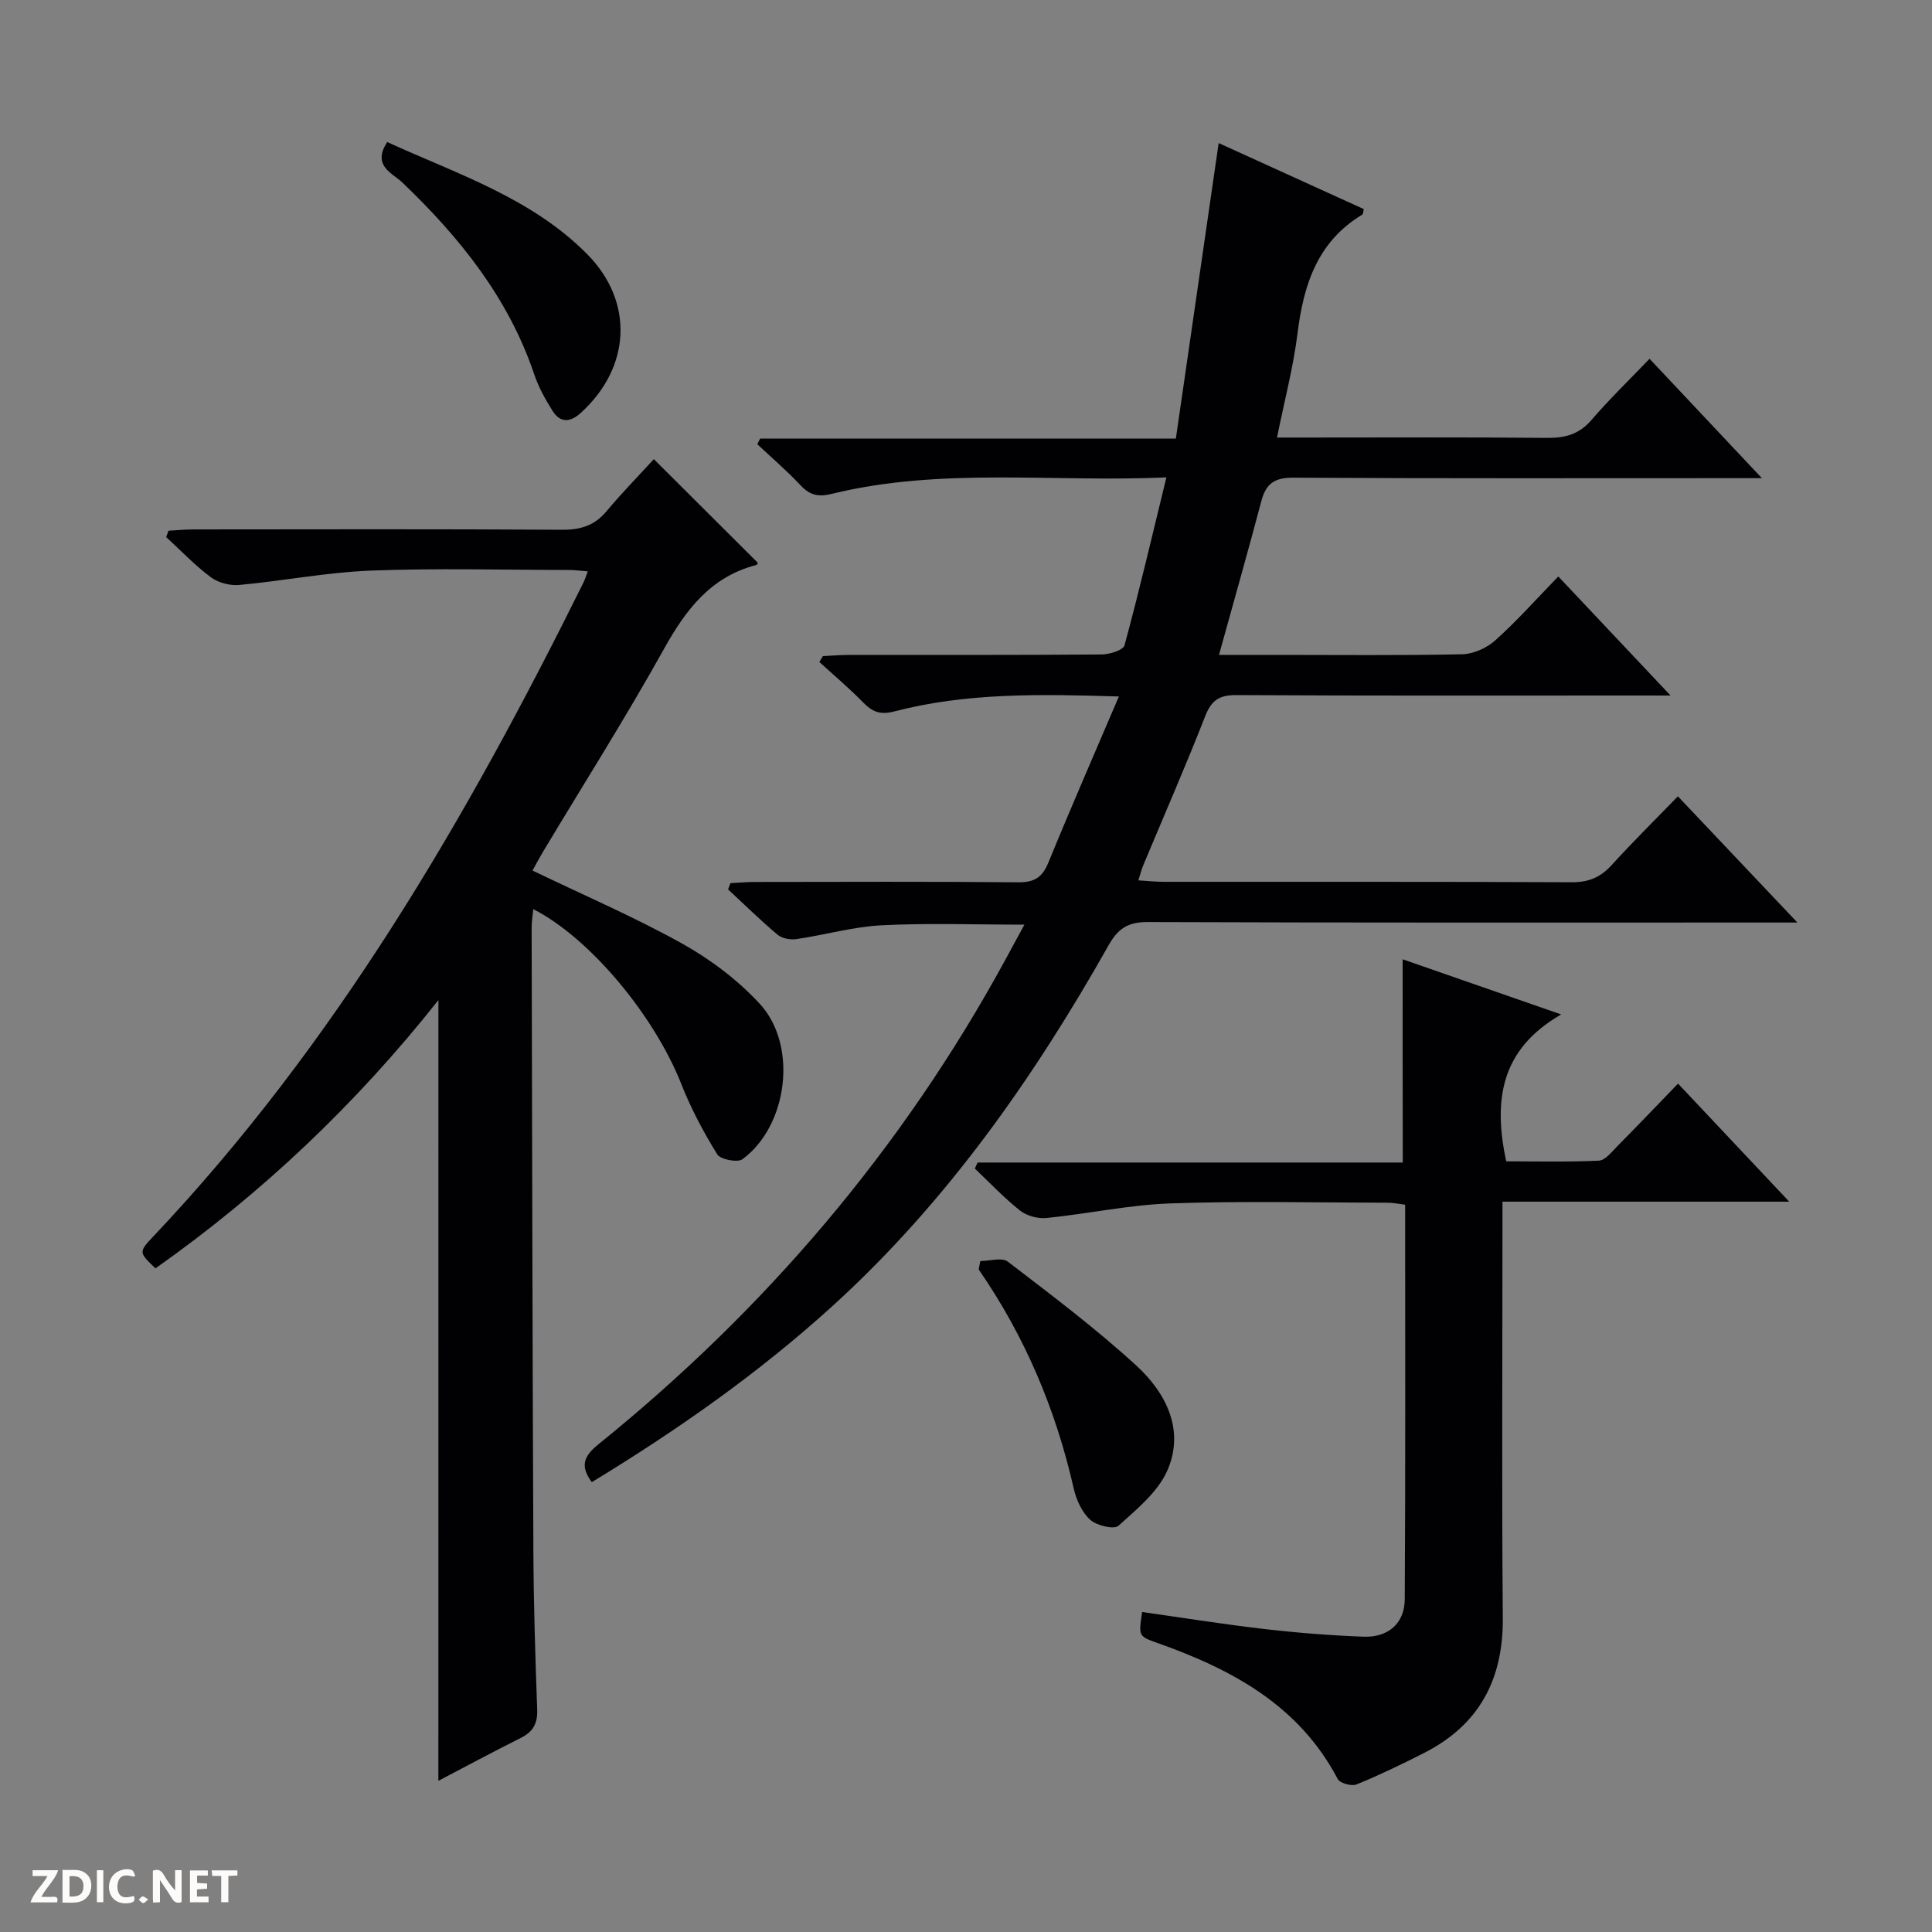 <svg enable-background="new 0 0 400 400" viewBox="0 0 400 400" xmlns="http://www.w3.org/2000/svg"><rect x="0" y="0" width="400" height="400" fill="#808080" stroke="none"/><g fill="#fcfbfa"><path d="m37.59 393.81c-.92.31-1.52.05-2-.78-.7-1.2-1.52-2.34-2.47-3.78v4.59c-.55.03-.95.05-1.41.07-.03-.37-.06-.64-.06-.91 0-1.91 0-3.81 0-5.7 1.13-.41 1.77-.03 2.29.91.62 1.11 1.38 2.14 2.31 3.19v-4.2h1.35v6.61z"/><path d="m12.94 393.88v-6.75c1.9.19 3.93-.54 5.37 1.29.8 1.01.78 2.88.03 3.97-1.37 1.97-3.4 1.51-6.4 1.49m2.45-1.22c2.04.12 2.92-.58 2.89-2.21-.03-1.51-.98-2.19-2.89-2z"/><path d="m11.81 393.87h-5.49c.68-2.18 2.47-3.48 3.51-5.45h-3.08v-1.21h5.29c-.71 2.13-2.44 3.48-3.47 5.51.86 0 1.63.04 2.39-.01.79-.05 1.14.21.85 1.16"/><path d="m39.33 393.86v-6.61h3.7v1.07h-2.22v1.52c.68.04 1.34.09 2.07.13v1.07c-.72.05-1.38.09-2.1.14v1.48h2.4v1.19h-3.85z"/><path d="m27.71 388.56c-1.15-.3-2.46-.61-3.1.64-.37.73-.41 1.93-.06 2.67.63 1.35 1.99.93 3.17.68.35.94-.01 1.32-.93 1.46-1.62.25-3.05-.27-3.76-1.48-.73-1.24-.6-3.03.31-4.17.88-1.11 2.71-1.7 4-1.16.32.13.44.74.65 1.12-.1.08-.19.16-.28.24"/><path d="m49.15 387.24v1.07c-.59.02-1.17.05-1.87.08v5.44h-1.48v-5.44h-1.85c-.05-.4-.08-.73-.13-1.15z"/><path d="m20.06 387.21h1.33v6.62h-1.33z"/><path d="m30.68 393.25c-.39.38-.8.79-1.05.76-.32-.05-.6-.45-.9-.7.26-.24.51-.64.8-.67.29-.04.62.3 1.15.61"/></g><path d="m231.65 144.2c-16.31-.5-31.58-.8-46.52 3.1-2.95.77-4.55.05-6.46-1.9-2.86-2.93-6-5.57-9.03-8.34.24-.41.49-.82.73-1.22 1.73-.08 3.47-.23 5.2-.24 17.5-.02 34.99.04 52.49-.1 1.65-.01 4.48-.88 4.76-1.9 3.07-11.31 5.73-22.73 8.67-34.76-23.58 1.06-46.63-2.15-69.28 3.41-2.84.7-4.56.26-6.48-1.79-2.81-2.99-5.94-5.68-8.94-8.49.19-.39.38-.78.58-1.16h86.08c2.97-20.53 5.88-40.63 8.86-61.19 10.21 4.64 20.14 9.16 30.05 13.67-.14.54-.12 1.03-.33 1.15-9.26 5.59-12.14 14.49-13.39 24.57-.87 7.01-2.7 13.9-4.25 21.58h5.95c16.66 0 33.33-.09 49.99.07 3.76.04 6.64-.77 9.18-3.72 3.68-4.28 7.76-8.22 12.01-12.66 7.77 8.25 15.08 16.03 23.26 24.72-3.05 0-4.81 0-6.58 0-30.16 0-60.32.08-90.48-.1-3.9-.02-5.63 1.28-6.57 4.84-2.75 10.38-5.68 20.7-8.77 31.85h11.84c12.83 0 25.66.14 38.49-.13 2.34-.05 5.1-1.29 6.86-2.87 4.45-3.99 8.45-8.49 13.06-13.24 7.65 8.12 14.99 15.9 23.24 24.65-2.95 0-4.68 0-6.41 0-27.83 0-55.65.07-83.48-.09-3.55-.02-5.17 1.07-6.46 4.37-4.05 10.36-8.52 20.57-12.81 30.84-.36.86-.59 1.78-1.03 3.15 2.04.12 3.64.3 5.24.3 28.16.02 56.32-.05 84.48.09 3.48.02 5.95-1 8.26-3.54 4.36-4.8 8.99-9.36 13.73-14.25 8.19 8.65 16.02 16.92 24.74 26.13-3.01 0-4.76 0-6.51 0-42.66 0-85.31.06-127.97-.1-4.04-.02-6.13 1.28-8.09 4.74-15.53 27.53-33.54 53.22-57.07 74.64-15.31 13.93-32.17 25.77-49.96 36.58-2.38-3.21-1.81-5.27 1.31-7.79 34.59-27.93 62.92-61.15 84.24-100.24 1.26-2.31 2.51-4.63 4.01-7.39-10.16 0-19.87-.36-29.54.13-5.92.3-11.76 2-17.66 2.86-1.25.18-2.96-.12-3.88-.89-3.55-2.98-6.87-6.25-10.27-9.4.16-.43.33-.86.49-1.29 1.69-.09 3.38-.25 5.06-.25 18.16-.02 36.33-.1 54.49.07 3.35.03 5.01-.98 6.28-4.09 4.63-11.33 9.54-22.54 14.59-34.38z" fill="#010104"/><path d="m90.77 207.06c-17.05 21.53-36.5 39.96-58.58 55.54-3.43-3.28-3.52-3.36-.5-6.56 37.73-39.87 64.94-86.66 89.12-135.45.28-.57.47-1.2.88-2.3-1.5-.11-2.73-.28-3.95-.28-13.66-.02-27.34-.4-40.99.13-9.09.35-18.11 2.13-27.2 2.97-1.93.18-4.37-.46-5.91-1.61-3.31-2.46-6.18-5.5-9.24-8.31.16-.44.33-.88.49-1.31 1.68-.09 3.37-.26 5.05-.27 25.5-.02 50.99-.09 76.49.07 3.8.02 6.67-.88 9.13-3.82 3.2-3.82 6.69-7.39 9.81-10.8 7.64 7.62 14.56 14.52 21.54 21.47 0 0-.13.4-.34.45-9.44 2.45-14.57 9.24-19.11 17.39-7.92 14.23-16.66 28.01-25.04 41.99-.76 1.27-1.45 2.58-2.17 3.88 10.49 5.05 21.02 9.58 30.98 15.12 5.86 3.26 11.49 7.52 16.04 12.43 7.97 8.61 5.87 25.26-3.54 32.21-1.02.75-4.56.07-5.23-1-2.85-4.62-5.45-9.49-7.44-14.55-5.57-14.12-18.86-30.21-30.65-36.22-.13 1.38-.34 2.6-.34 3.82.1 42.99.17 85.97.36 128.96.05 10.98.39 21.96.79 32.93.11 2.9-.86 4.61-3.4 5.88-5.77 2.89-11.45 5.94-17.06 8.88.01-53.78.01-107.37.01-161.64z" fill="#010104"/><path d="m290.4 198.61c10.64 3.7 20.91 7.28 32.83 11.42-12.64 7.26-14.06 17.85-11.39 30.41 6.04 0 12.62.17 19.19-.14 1.32-.06 2.67-1.83 3.82-2.99 4.1-4.14 8.12-8.36 12.57-12.96 7.7 8.18 15.04 15.97 23.02 24.44-20.13 0-39.35 0-59.37 0v5.66c0 26.83-.16 53.66.07 80.49.11 12.76-4.87 22.17-16.28 27.98-4.59 2.34-9.25 4.59-14.01 6.53-1.02.42-3.44-.26-3.89-1.13-8.03-15.26-21.89-22.69-37.27-28.14-3.98-1.41-3.98-1.4-3.22-6.43 8.48 1.2 16.96 2.56 25.48 3.54 6.76.78 13.57 1.31 20.37 1.57 5.07.19 8.49-2.75 8.52-7.74.16-27.14.08-54.28.08-81.7-1.35-.16-2.45-.4-3.55-.41-15-.02-30.01-.38-44.99.14-8.58.3-17.1 2.15-25.68 3.02-1.79.18-4.09-.42-5.48-1.51-3.34-2.64-6.29-5.78-9.39-8.72.19-.42.38-.83.57-1.25h88.03c-.03-14.24-.03-27.8-.03-42.08z" fill="#010104"/><path d="m80.17 29.41c14.5 6.63 29.8 11.53 41.35 23.16 9.8 9.86 9.12 23.49-1.28 32.92-2.16 1.96-4.23 2.12-5.83-.41-1.49-2.36-2.89-4.88-3.78-7.51-5.35-15.88-15.45-28.43-27.36-39.81-2-1.93-6.32-3.4-3.1-8.35z" fill="#010104"/><path d="m202.97 261.08c1.93 0 4.47-.8 5.69.13 9.07 6.95 18.24 13.85 26.65 21.56 6.06 5.57 9.95 13.18 6.48 21.45-1.91 4.56-6.37 8.2-10.22 11.67-.92.83-4.52-.03-5.86-1.24-1.71-1.55-2.88-4.14-3.41-6.48-3.71-16.35-10.11-31.51-19.68-45.35.12-.57.24-1.16.35-1.74z" fill="#010104"/></svg>